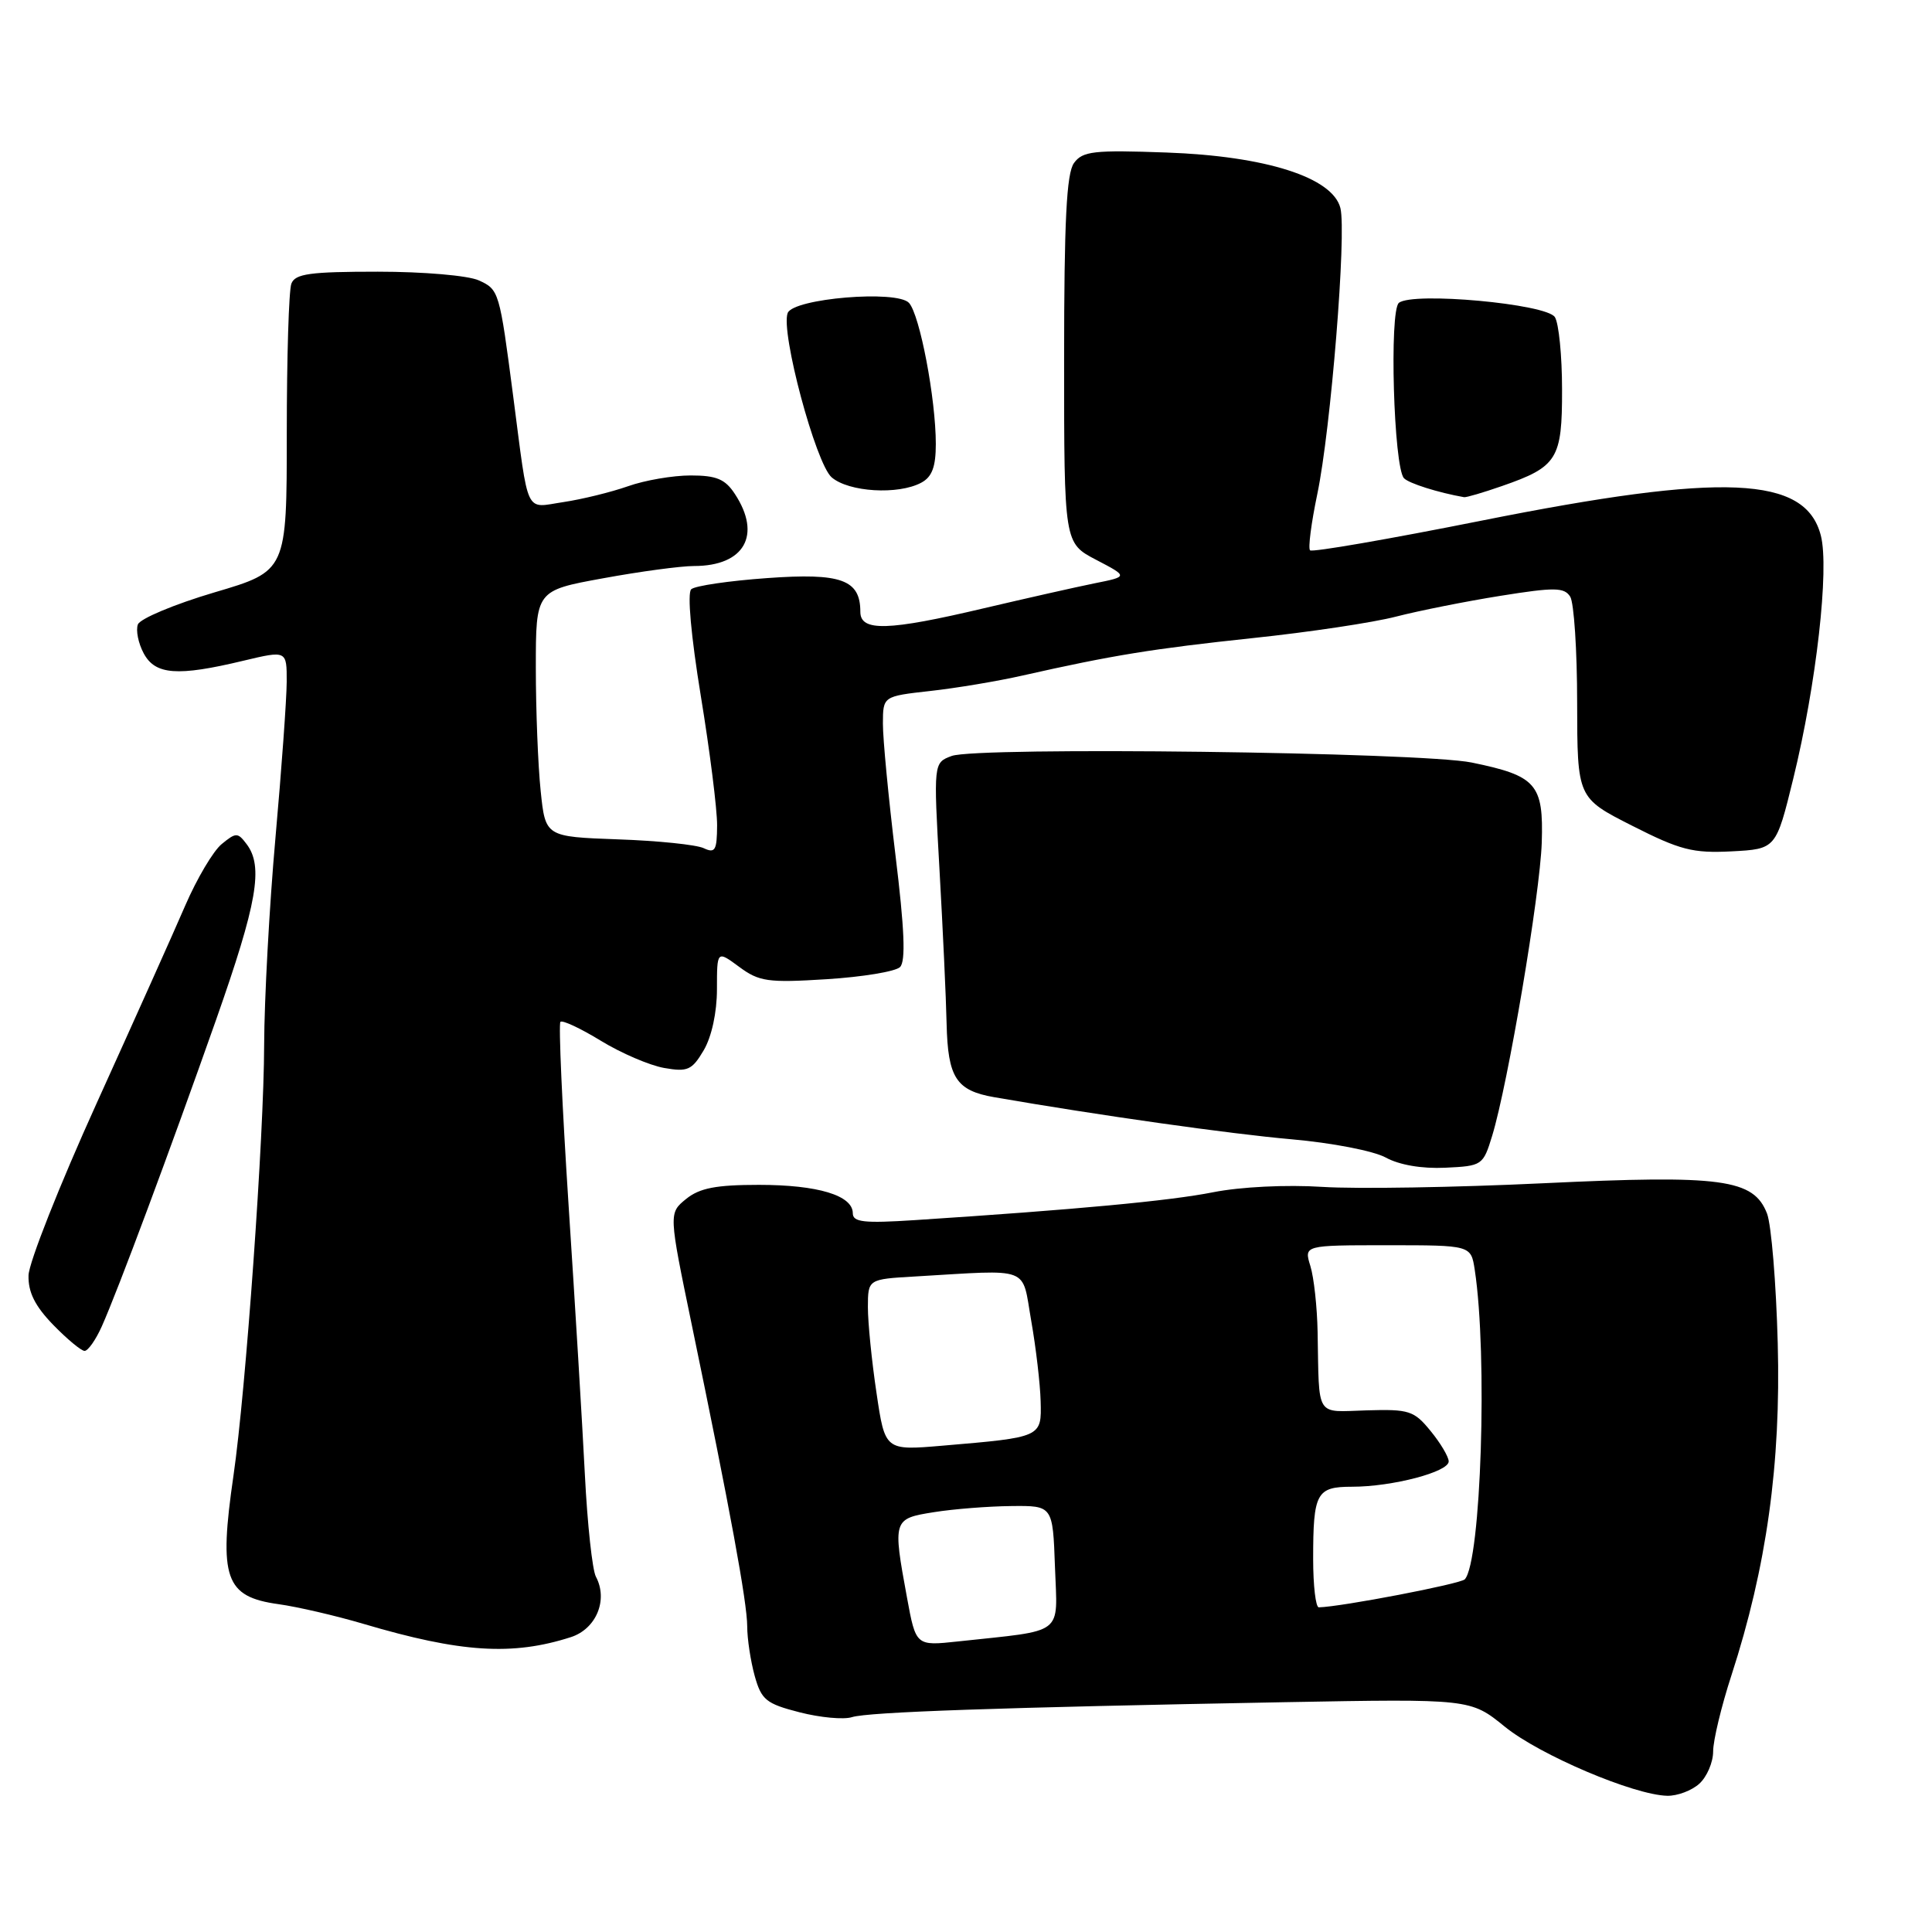 <?xml version="1.0" encoding="UTF-8" standalone="no"?>
<!DOCTYPE svg PUBLIC "-//W3C//DTD SVG 1.1//EN" "http://www.w3.org/Graphics/SVG/1.1/DTD/svg11.dtd" >
<svg xmlns="http://www.w3.org/2000/svg" xmlns:xlink="http://www.w3.org/1999/xlink" version="1.1" viewBox="0 0 256 256">
 <g >
 <path fill="currentColor"
d=" M 225.17 236.35 C 226.18 235.43 227.00 233.51 227.00 232.07 C 227.00 230.62 228.09 226.08 229.43 221.97 C 234.08 207.65 235.99 193.98 235.56 178.00 C 235.35 170.03 234.71 162.29 234.14 160.80 C 232.36 156.22 228.18 155.66 204.43 156.79 C 192.92 157.34 179.78 157.56 175.24 157.27 C 170.43 156.96 164.38 157.26 160.74 157.98 C 155.02 159.12 142.59 160.28 121.25 161.67 C 114.48 162.11 113.00 161.95 113.00 160.76 C 113.00 158.40 108.37 157.00 100.56 157.00 C 94.88 157.00 92.70 157.42 90.91 158.87 C 88.60 160.75 88.60 160.75 91.68 175.62 C 96.74 200.03 99.00 212.32 99.01 215.50 C 99.01 217.15 99.46 220.10 100.00 222.06 C 100.89 225.25 101.51 225.75 105.95 226.89 C 108.68 227.59 111.80 227.88 112.89 227.53 C 115.06 226.85 132.26 226.25 170.17 225.55 C 194.85 225.10 194.85 225.10 199.40 228.80 C 204.02 232.55 216.49 237.85 220.92 237.95 C 222.25 237.98 224.17 237.26 225.17 236.35 Z  M 75.64 216.93 C 79.01 215.84 80.60 211.99 78.96 208.92 C 78.49 208.04 77.83 201.96 77.50 195.41 C 77.17 188.86 76.20 172.79 75.34 159.69 C 74.49 146.60 74.00 135.67 74.26 135.40 C 74.53 135.14 76.94 136.27 79.62 137.91 C 82.30 139.55 86.08 141.17 88.00 141.51 C 91.12 142.06 91.69 141.80 93.25 139.16 C 94.30 137.37 95.00 134.15 95.00 131.07 C 95.00 125.94 95.00 125.94 97.94 128.11 C 100.59 130.07 101.74 130.24 109.54 129.75 C 114.30 129.45 118.67 128.73 119.26 128.14 C 120.03 127.37 119.85 123.10 118.65 113.28 C 117.73 105.70 116.98 97.87 116.99 95.88 C 117.00 92.26 117.00 92.26 123.25 91.56 C 126.69 91.18 132.20 90.26 135.50 89.51 C 147.43 86.82 152.73 85.96 166.00 84.55 C 173.43 83.77 181.97 82.49 185.00 81.70 C 188.03 80.92 194.25 79.68 198.82 78.95 C 206.00 77.80 207.27 77.82 208.06 79.06 C 208.56 79.85 208.98 86.18 208.98 93.11 C 209.00 105.73 209.00 105.73 216.28 109.42 C 222.63 112.64 224.30 113.07 229.44 112.81 C 235.33 112.50 235.33 112.50 237.62 103.16 C 240.67 90.72 242.41 75.36 241.27 70.96 C 239.24 63.05 228.42 62.58 196.30 68.99 C 184.08 71.43 173.87 73.20 173.59 72.92 C 173.31 72.65 173.75 69.29 174.55 65.46 C 176.34 56.92 178.44 30.90 177.61 27.57 C 176.59 23.51 167.73 20.68 154.56 20.21 C 144.93 19.86 143.45 20.03 142.31 21.60 C 141.32 22.95 141.00 29.27 141.00 47.67 C 141.00 71.96 141.00 71.96 145.25 74.18 C 149.50 76.40 149.50 76.40 145.00 77.30 C 142.53 77.80 135.94 79.29 130.36 80.60 C 117.67 83.60 114.00 83.71 114.00 81.07 C 114.00 76.81 111.48 75.89 101.65 76.60 C 96.62 76.96 92.09 77.62 91.59 78.08 C 91.05 78.58 91.57 84.31 92.86 92.21 C 94.06 99.52 95.03 107.24 95.02 109.36 C 95.00 112.68 94.76 113.10 93.25 112.39 C 92.29 111.93 87.17 111.40 81.89 111.22 C 72.27 110.87 72.27 110.87 71.64 104.79 C 71.29 101.44 71.00 94.10 71.00 88.48 C 71.00 78.25 71.00 78.25 79.89 76.63 C 84.78 75.73 90.21 75.00 91.96 75.00 C 98.63 75.00 100.96 70.91 97.38 65.46 C 96.09 63.48 94.93 63.00 91.51 63.00 C 89.17 63.00 85.43 63.64 83.21 64.43 C 80.99 65.21 77.13 66.16 74.65 66.53 C 69.48 67.30 70.10 68.60 68.00 52.50 C 66.18 38.55 66.13 38.38 63.44 37.15 C 62.02 36.51 56.12 36.00 50.06 36.00 C 41.09 36.00 39.11 36.27 38.61 37.58 C 38.27 38.45 38.00 47.38 38.00 57.42 C 38.00 75.67 38.00 75.67 28.40 78.50 C 23.13 80.06 18.57 81.97 18.27 82.74 C 17.98 83.51 18.32 85.23 19.04 86.57 C 20.57 89.43 23.50 89.65 32.25 87.55 C 38.00 86.18 38.00 86.18 37.99 90.34 C 37.98 92.63 37.31 101.92 36.50 111.00 C 35.69 120.08 35.02 132.45 35.00 138.50 C 34.98 150.48 32.57 184.30 30.94 195.50 C 28.96 209.12 29.82 211.58 36.90 212.56 C 39.43 212.91 44.50 214.09 48.16 215.17 C 61.06 218.99 67.90 219.42 75.64 216.93 Z  M 13.49 175.75 C 15.63 170.96 22.47 152.61 28.61 135.19 C 34.09 119.62 34.93 114.81 32.67 111.84 C 31.50 110.29 31.27 110.29 29.38 111.84 C 28.26 112.75 26.09 116.42 24.54 120.00 C 23.00 123.58 17.71 135.36 12.80 146.20 C 7.89 157.03 3.83 167.29 3.78 168.99 C 3.72 171.22 4.63 173.05 7.04 175.54 C 8.89 177.44 10.76 179.00 11.21 179.00 C 11.66 179.00 12.69 177.54 13.49 175.75 Z  M 197.72 150.50 C 199.82 143.62 204.06 118.53 204.29 111.66 C 204.54 103.89 203.59 102.80 195.01 101.04 C 188.24 99.66 129.46 98.92 126.10 100.17 C 123.69 101.07 123.69 101.07 124.49 115.28 C 124.93 123.10 125.36 132.26 125.43 135.64 C 125.60 142.82 126.69 144.51 131.77 145.39 C 145.62 147.79 162.93 150.24 171.12 150.96 C 176.48 151.43 182.01 152.50 183.62 153.38 C 185.40 154.36 188.41 154.88 191.50 154.73 C 196.40 154.50 196.52 154.42 197.72 150.50 Z  M 199.00 64.41 C 206.37 61.85 207.00 60.84 206.98 51.60 C 206.98 47.14 206.55 42.83 206.03 42.02 C 204.92 40.26 187.20 38.64 185.36 40.13 C 184.07 41.18 184.67 61.88 186.03 63.36 C 186.65 64.04 190.57 65.28 194.00 65.88 C 194.28 65.93 196.53 65.27 199.00 64.41 Z  M 122.07 63.96 C 123.50 63.20 124.00 61.86 124.00 58.83 C 124.00 52.85 121.88 41.72 120.45 40.14 C 118.86 38.39 105.11 39.54 104.37 41.48 C 103.41 43.97 108.09 61.43 110.20 63.25 C 112.46 65.20 119.01 65.60 122.07 63.96 Z  M 120.18 211.68 C 118.28 201.35 118.32 201.23 123.75 200.37 C 126.36 199.95 130.97 199.59 134.00 199.56 C 139.50 199.50 139.50 199.50 139.79 207.66 C 140.11 216.83 141.25 215.95 126.93 217.50 C 121.36 218.10 121.36 218.10 120.18 211.68 Z  M 174.00 206.58 C 174.00 197.80 174.43 197.00 179.16 197.00 C 184.50 197.00 192.01 195.03 191.96 193.63 C 191.94 193.01 190.86 191.19 189.55 189.60 C 187.37 186.92 186.70 186.71 181.09 186.88 C 174.22 187.08 174.81 188.03 174.59 176.50 C 174.53 173.20 174.10 169.26 173.63 167.75 C 172.78 165.00 172.78 165.00 183.85 165.00 C 194.91 165.00 194.91 165.00 195.41 168.25 C 197.14 179.54 196.25 206.96 194.09 209.27 C 193.51 209.88 177.74 212.91 174.75 212.98 C 174.34 212.99 174.00 210.11 174.00 206.58 Z  M 116.14 184.56 C 115.51 180.36 115.00 175.25 115.00 173.21 C 115.01 169.50 115.01 169.50 121.25 169.14 C 136.81 168.23 135.36 167.68 136.64 175.00 C 137.27 178.57 137.83 183.38 137.89 185.67 C 138.02 190.46 138.07 190.44 124.89 191.56 C 117.27 192.21 117.27 192.21 116.14 184.56 Z "/>
</g>
</svg>